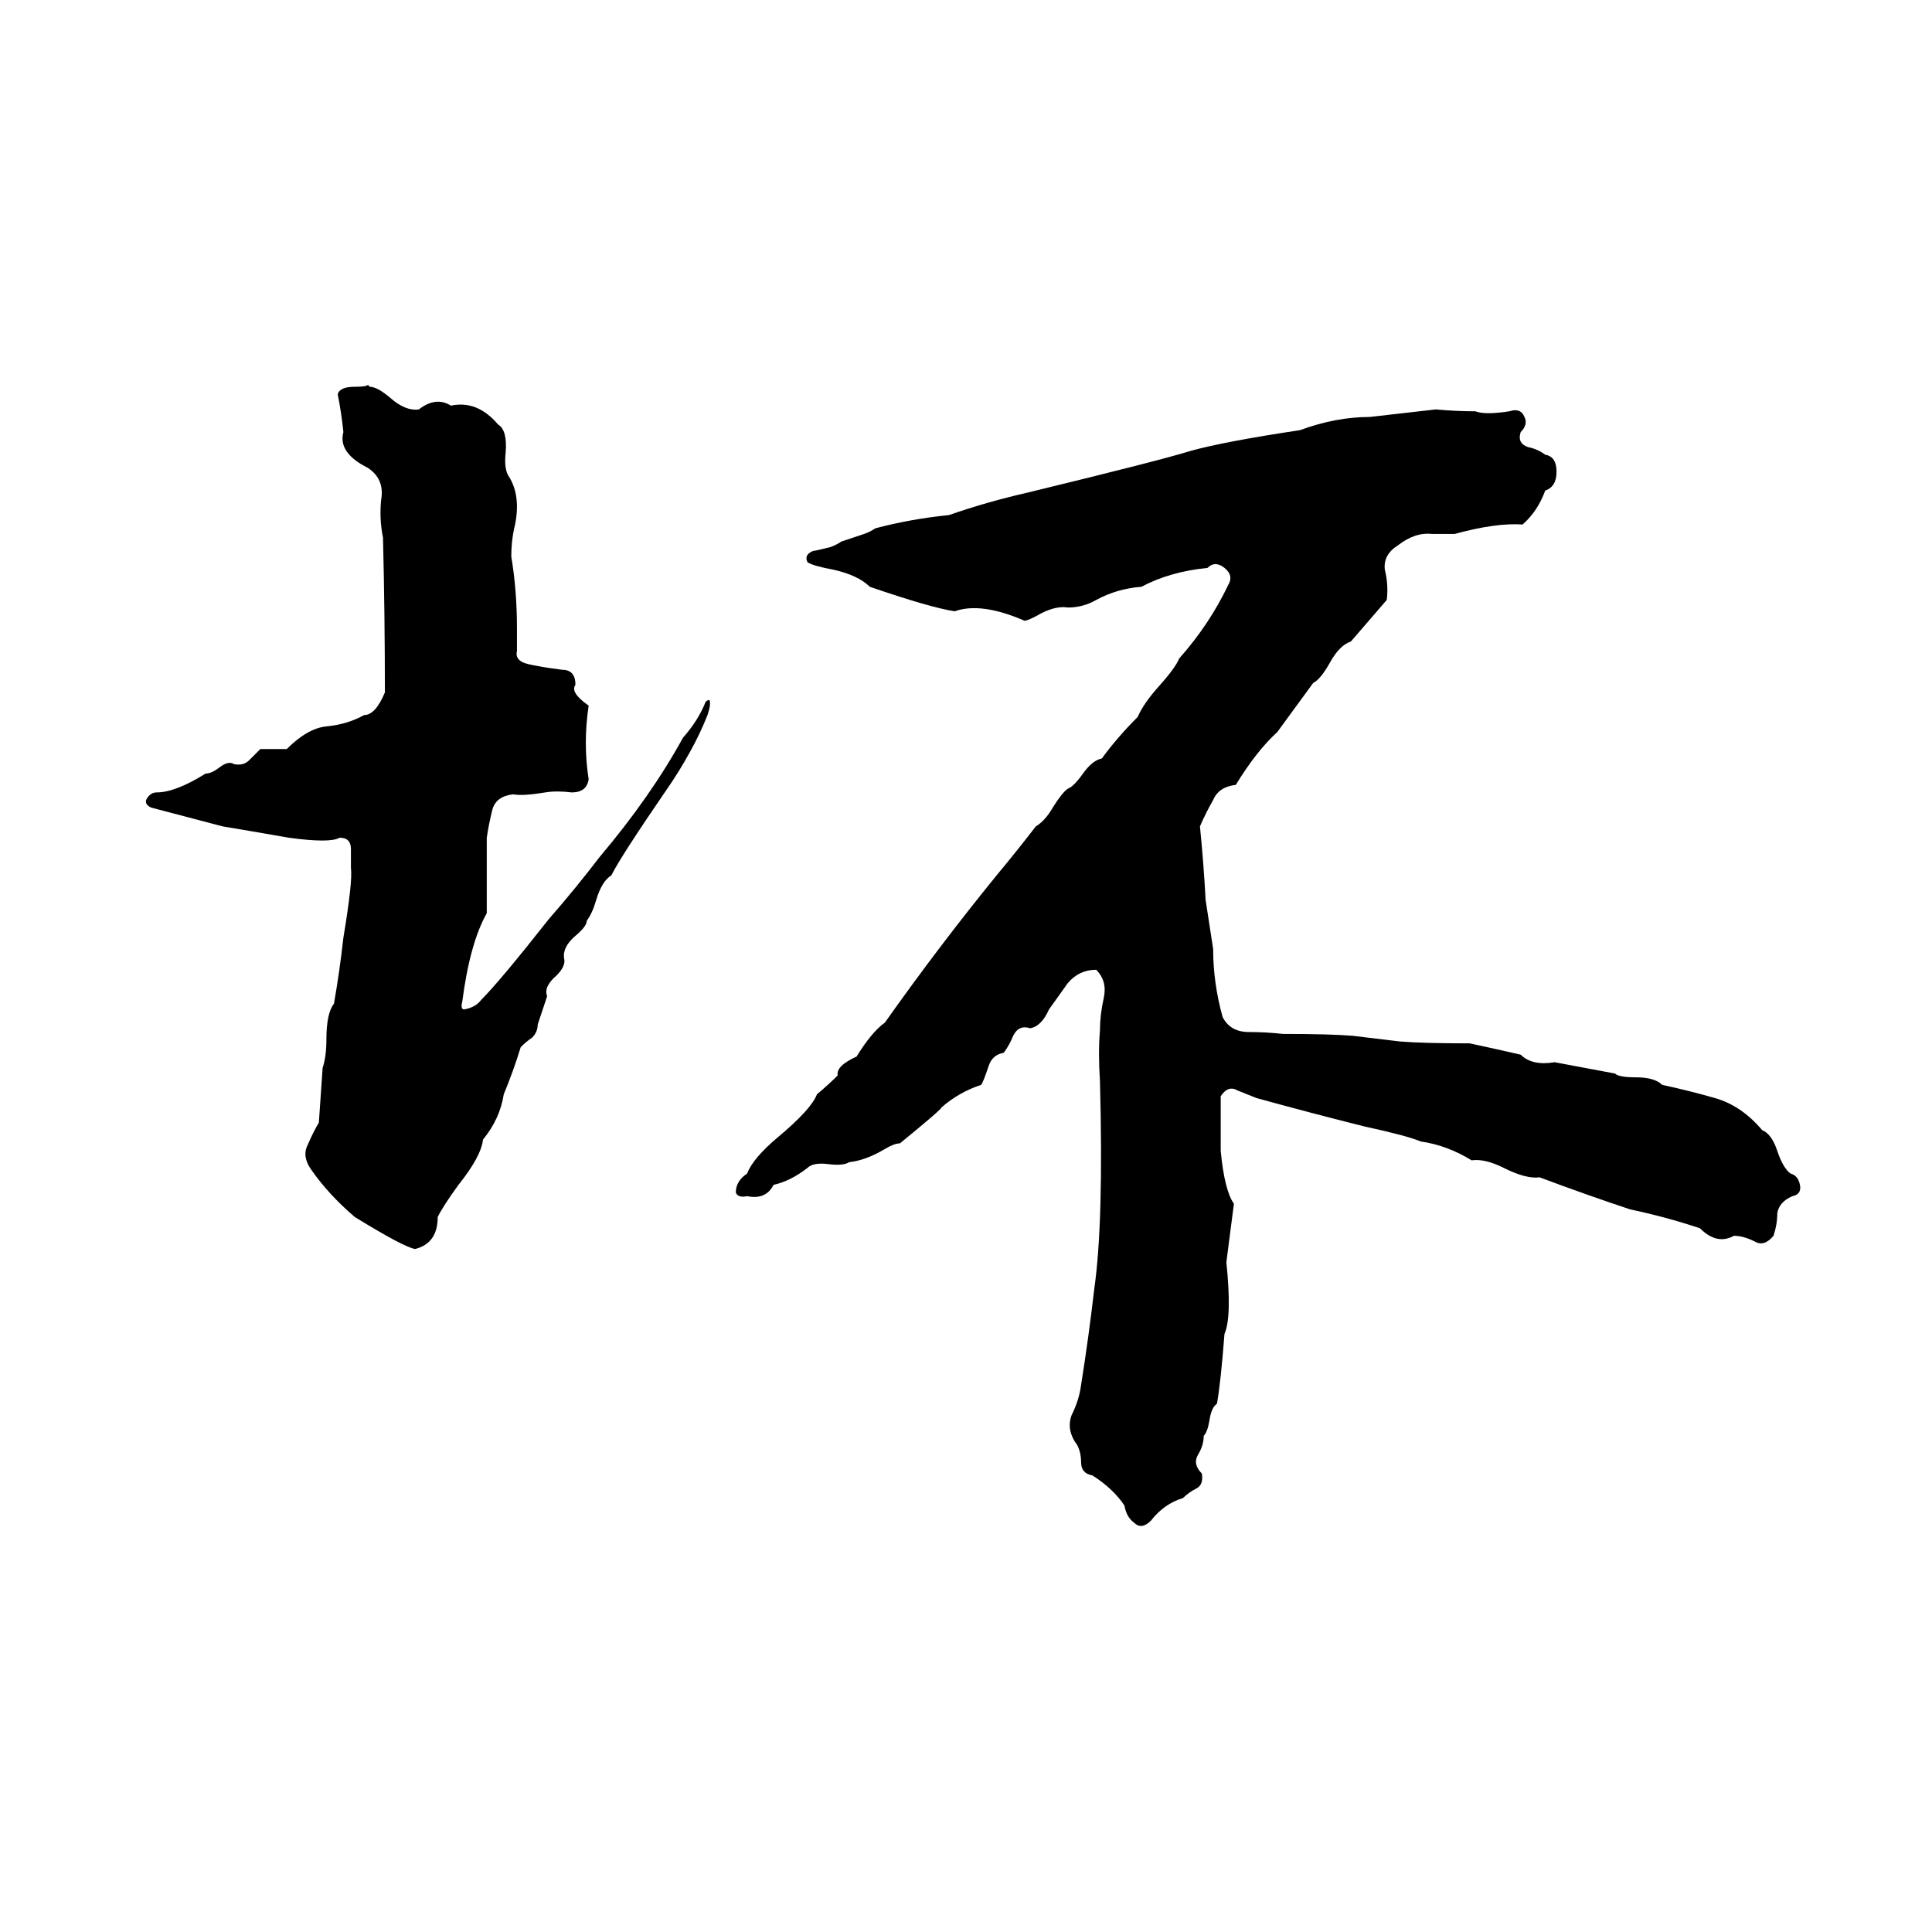 <svg xmlns="http://www.w3.org/2000/svg" viewBox="0 -800 1024 1024">
	<path fill="#000000" d="M195 -596L196 -595Q200 -595 207 -589Q215 -582 222 -583Q231 -590 239 -585Q253 -588 264 -575Q269 -572 268 -560Q267 -551 270 -547Q276 -537 273 -522Q271 -514 271 -505Q274 -487 274 -467Q274 -461 274 -455Q273 -451 277 -449Q279 -448 285 -447Q290 -446 298 -445Q305 -445 305 -437Q302 -433 312 -426Q309 -406 312 -387Q311 -380 303 -380Q295 -381 289 -380Q277 -378 272 -379Q263 -378 261 -371Q259 -363 258 -356Q258 -336 258 -316Q249 -300 245 -269Q244 -265 246 -265Q252 -266 255 -270Q265 -280 291 -313Q305 -329 318 -346Q345 -378 362 -409Q370 -418 374 -428Q375 -429 376 -429Q377 -427 375 -421Q371 -411 366 -402Q360 -391 353 -381Q329 -346 324 -336Q319 -333 316 -323Q314 -316 311 -312Q311 -309 305 -304Q298 -298 299 -292Q300 -288 295 -283Q288 -277 290 -272L285 -257Q285 -253 282 -250Q279 -248 276 -245Q272 -232 267 -220Q265 -207 256 -196Q255 -187 243 -172Q235 -161 232 -155Q232 -141 220 -138Q214 -139 188 -155Q174 -167 165 -180Q160 -187 163 -193Q166 -200 169 -205Q170 -219 171 -234Q173 -240 173 -249Q173 -263 177 -268Q180 -285 182 -303Q187 -333 186 -340Q186 -345 186 -350Q186 -356 180 -356Q175 -353 153 -356Q136 -359 118 -362Q99 -367 80 -372Q76 -374 78 -377Q80 -380 83 -380Q93 -380 109 -390Q112 -390 116 -393Q121 -397 124 -395Q129 -394 132 -397Q135 -400 138 -403Q140 -403 142 -403H148Q150 -403 152 -403Q163 -414 173 -415Q184 -416 193 -421Q199 -421 204 -433Q204 -474 203 -515Q201 -525 202 -535Q204 -546 195 -552Q179 -560 182 -571Q181 -581 179 -591Q180 -595 188 -595Q194 -595 195 -596ZM761 -583Q772 -582 782 -582Q787 -580 800 -582Q806 -584 808 -579Q810 -575 806 -571Q804 -565 810 -563Q815 -562 819 -559Q825 -558 825 -550Q825 -542 819 -540Q815 -529 807 -522Q793 -523 771 -517Q765 -517 759 -517Q750 -518 741 -511Q733 -506 734 -498Q736 -490 735 -482L716 -460Q710 -458 705 -449Q700 -440 696 -438L677 -412Q666 -402 655 -384Q646 -383 643 -376Q639 -369 636 -362Q638 -342 639 -323Q641 -310 643 -297Q643 -279 648 -261Q652 -253 662 -253Q671 -253 680 -252Q705 -252 717 -251L742 -248Q754 -247 779 -247Q793 -244 806 -241Q812 -235 824 -237Q840 -234 856 -231Q858 -229 867 -229Q877 -229 881 -225Q895 -222 909 -218Q923 -214 934 -201Q939 -199 942 -190Q945 -181 949 -178Q953 -177 954 -172Q955 -167 950 -166Q943 -163 942 -157Q942 -151 940 -145Q935 -139 930 -142Q924 -145 919 -145Q910 -140 901 -149Q883 -155 864 -159Q840 -167 816 -176Q809 -175 797 -181Q787 -186 780 -185Q767 -193 753 -195Q746 -198 723 -203Q695 -210 666 -218Q661 -220 656 -222Q651 -225 647 -219Q647 -204 647 -190Q649 -169 654 -162L650 -131Q653 -102 649 -93Q647 -67 645 -56Q642 -54 641 -47Q640 -41 638 -39Q638 -34 635 -29Q632 -24 637 -19Q638 -13 634 -11Q630 -9 627 -6Q617 -3 610 6Q605 11 601 7Q597 4 596 -2Q590 -11 579 -18Q573 -19 573 -25Q573 -30 571 -34Q565 -42 568 -50Q572 -58 573 -66Q577 -91 580 -117Q585 -152 583 -227Q582 -242 583 -254Q583 -262 585 -271Q587 -280 581 -286Q572 -286 566 -279Q561 -272 556 -265Q552 -256 546 -255Q540 -257 537 -251Q535 -246 532 -242Q526 -241 524 -235Q521 -226 520 -225Q508 -221 499 -213Q499 -212 477 -194Q474 -194 469 -191Q459 -185 450 -184Q447 -182 439 -183Q431 -184 428 -181Q419 -174 410 -172Q406 -164 396 -166Q391 -165 390 -168Q390 -174 396 -178Q399 -186 412 -197Q430 -212 433 -220Q439 -225 444 -230Q443 -235 454 -240Q462 -253 469 -258Q498 -299 529 -337Q539 -349 549 -362Q554 -365 558 -372Q563 -380 566 -382Q569 -383 574 -390Q579 -397 584 -398Q592 -409 603 -420Q606 -427 614 -436Q623 -446 625 -451Q641 -469 651 -490Q654 -495 649 -499Q644 -503 640 -499Q620 -497 605 -489Q592 -488 581 -482Q574 -478 566 -478Q560 -479 552 -475Q545 -471 543 -471Q520 -481 506 -476Q493 -478 461 -489Q455 -495 442 -498Q431 -500 428 -502Q426 -506 431 -508Q432 -508 440 -510Q443 -511 446 -513L458 -517Q461 -518 464 -520Q483 -525 503 -527Q523 -534 545 -539Q615 -556 631 -561Q649 -566 689 -572Q708 -579 726 -579Q744 -581 761 -583Z"/>
</svg>